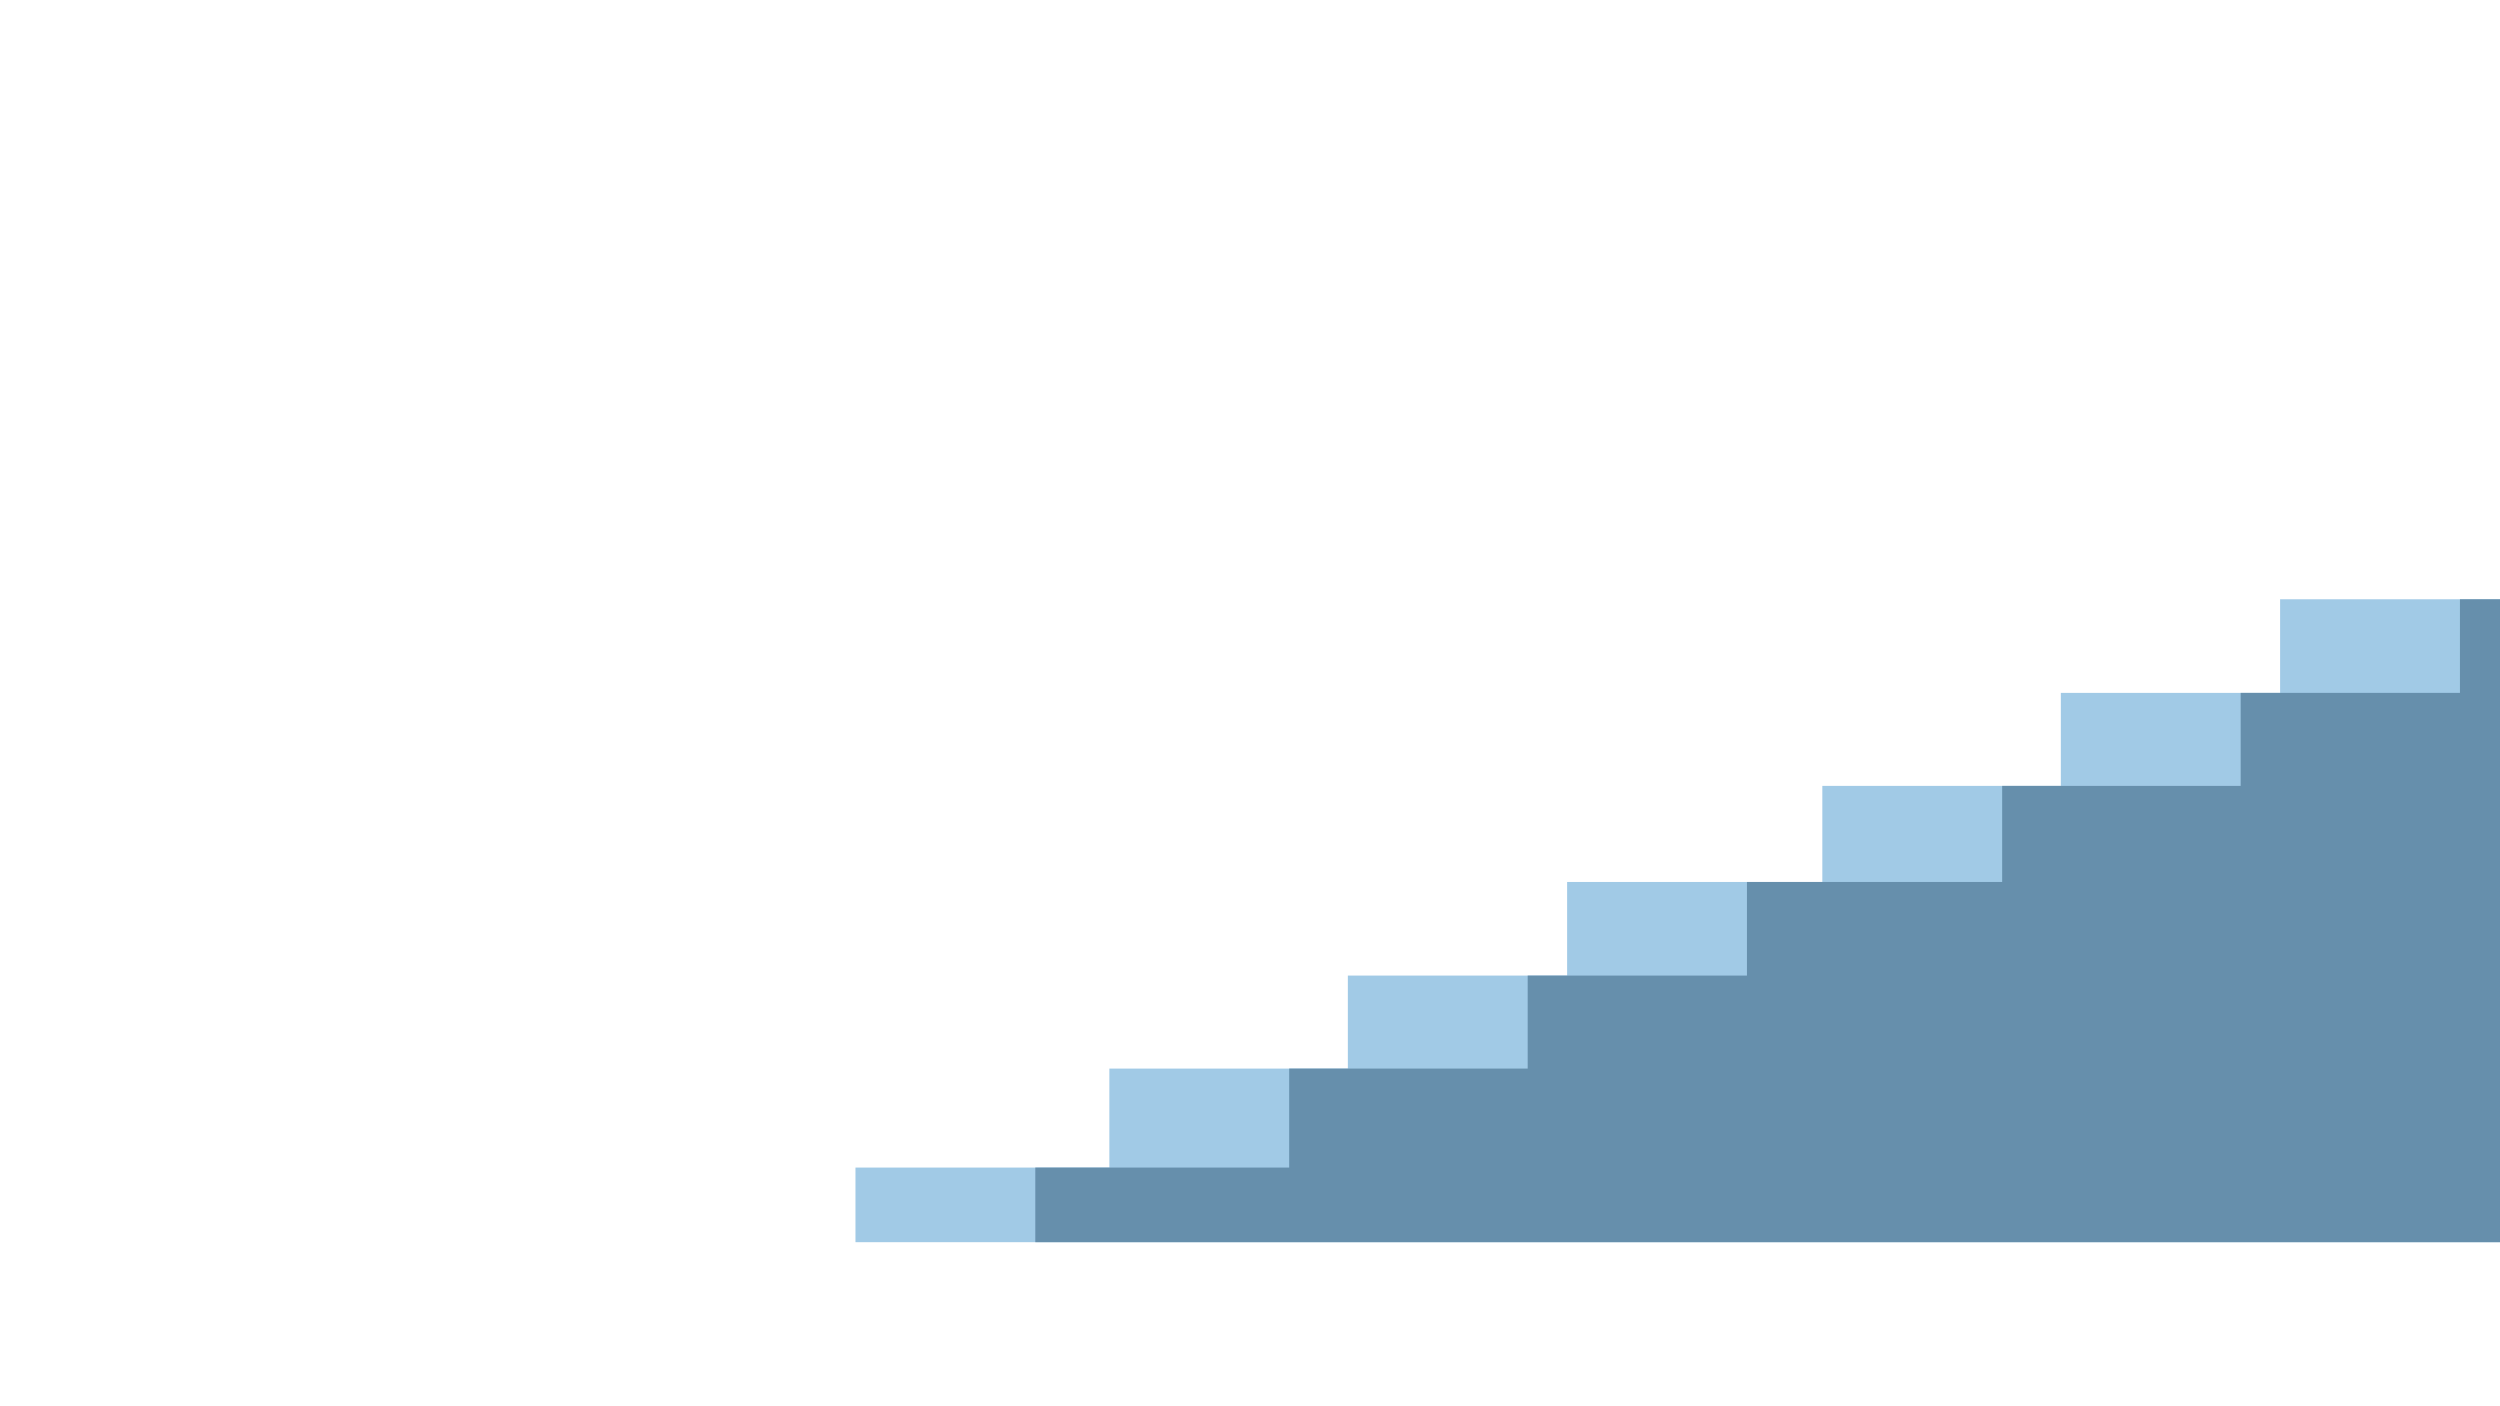 <?xml version="1.0" encoding="UTF-8"?>
<svg id="Layer_1" data-name="Layer 1" xmlns="http://www.w3.org/2000/svg" viewBox="0 0 1920 1080">
  <defs>
    <style>
      .cls-1 {
        fill: #a1cae6;
      }

      .cls-1, .cls-2 {
        stroke-width: 0px;
      }

      .cls-2 {
        fill: #668fac;
      }
    </style>
  </defs>
  <polygon class="cls-1" points="1920 460.24 1920 954 657 954 657 896.69 851.99 896.69 851.99 820.67 1035.15 820.67 1035.15 749.24 1203.55 749.24 1203.55 677.35 1399.55 677.35 1399.55 603.56 1582.72 603.56 1582.72 532.13 1751.12 532.13 1751.12 460.24 1920 460.24"/>
  <polygon class="cls-2" points="1920 460.24 1920 954 795.11 954 795.11 896.69 990.09 896.69 990.09 820.67 1173.26 820.67 1173.26 749.24 1341.66 749.24 1341.66 677.35 1537.66 677.35 1537.66 603.56 1720.83 603.56 1720.83 532.13 1889.23 532.13 1889.23 460.24 1920 460.24"/>
</svg>
